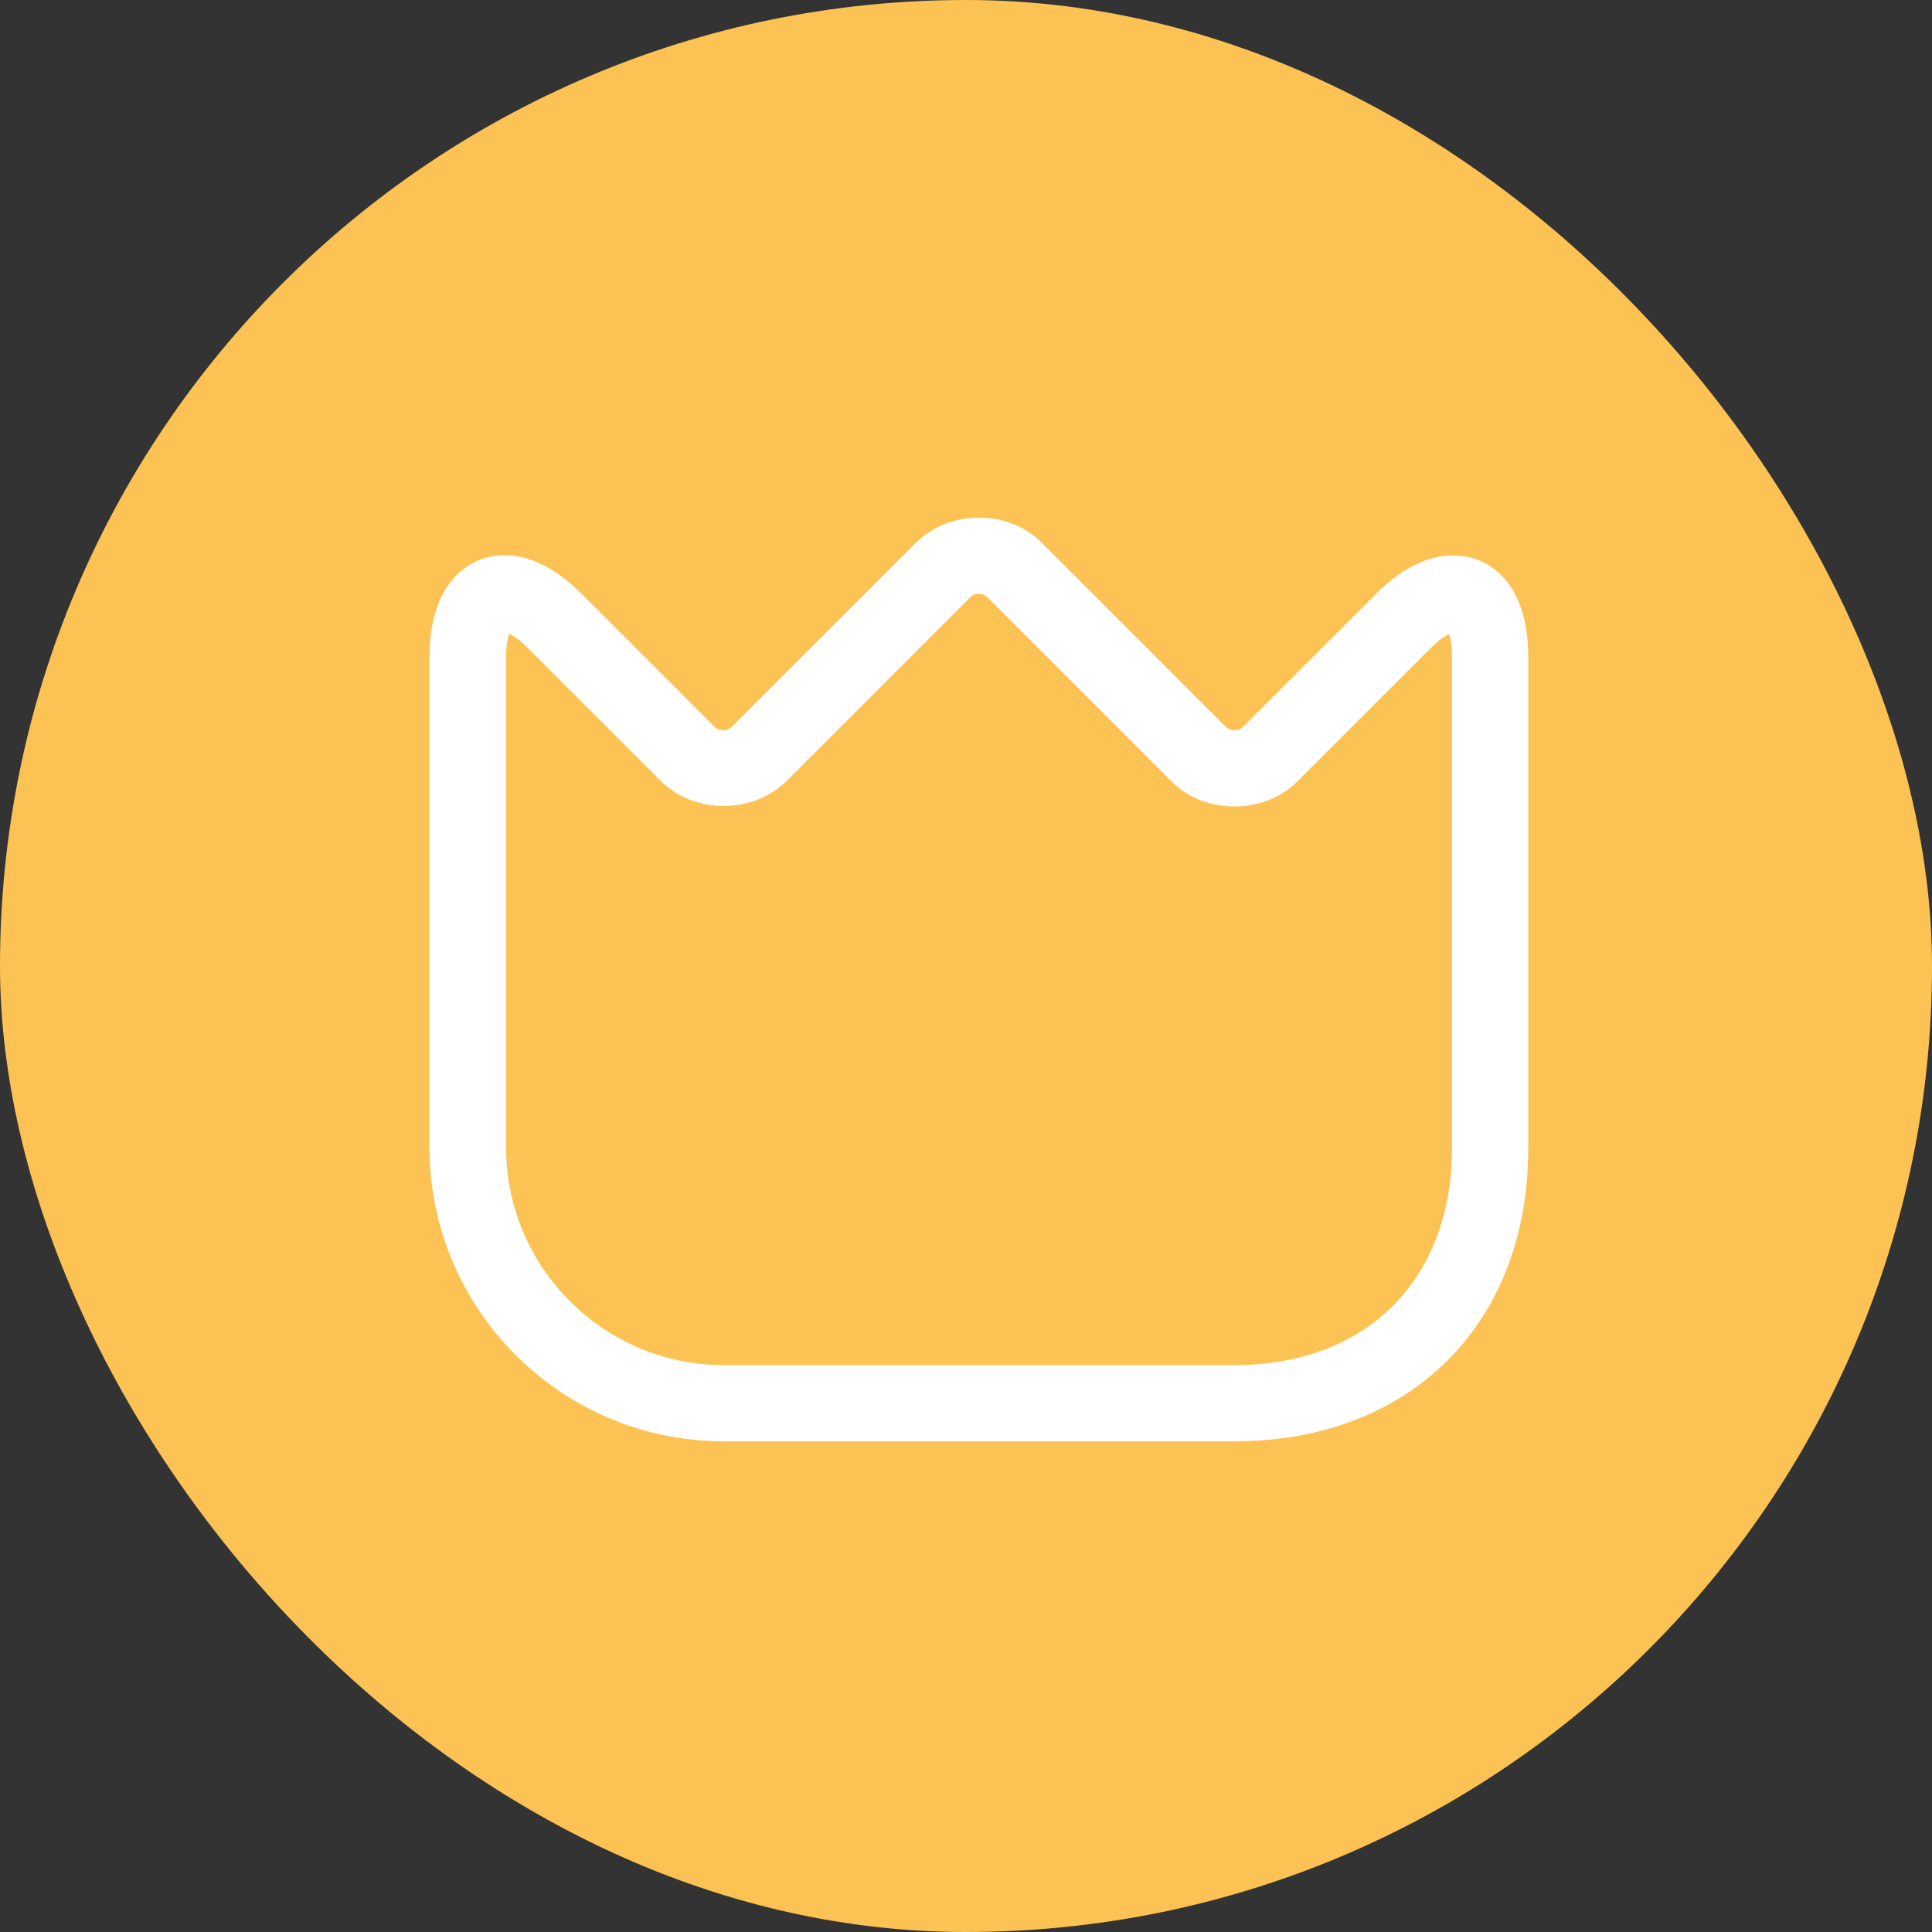 <svg width="37" height="37" viewBox="0 0 37 37" fill="none" xmlns="http://www.w3.org/2000/svg">
<rect x="0" y="0" width="37" height="37" fill="#333333" stroke="none"/>
<rect width="37" height="37" rx="18.5" fill="#FCC354"/>
<path d="M23.646 27.602H13.855C10.751 27.602 8.225 25.076 8.225 21.971V12.591C8.225 11.318 8.812 10.878 9.165 10.731C9.517 10.584 10.242 10.476 11.143 11.377L13.679 13.913C13.777 14.011 13.933 14.011 14.021 13.913L17.537 10.398C18.183 9.752 19.319 9.752 19.955 10.398L23.47 13.913C23.568 14.011 23.725 14.011 23.813 13.913L26.349 11.377C27.25 10.476 27.974 10.594 28.327 10.731C28.679 10.878 29.267 11.308 29.267 12.591V21.981C29.277 25.34 27.015 27.602 23.646 27.602ZM9.752 12.131C9.723 12.209 9.693 12.356 9.693 12.591V21.981C9.693 24.273 11.564 26.143 13.855 26.143H23.646C26.173 26.143 27.808 24.508 27.808 21.981V12.591C27.808 12.356 27.779 12.219 27.749 12.141C27.671 12.18 27.553 12.258 27.387 12.425L24.851 14.961C24.205 15.607 23.069 15.607 22.432 14.961L18.917 11.445C18.819 11.348 18.663 11.348 18.574 11.445L15.069 14.951C14.423 15.597 13.287 15.597 12.65 14.951L10.114 12.415C9.948 12.248 9.821 12.17 9.752 12.131Z" fill="white"/>
</svg>
